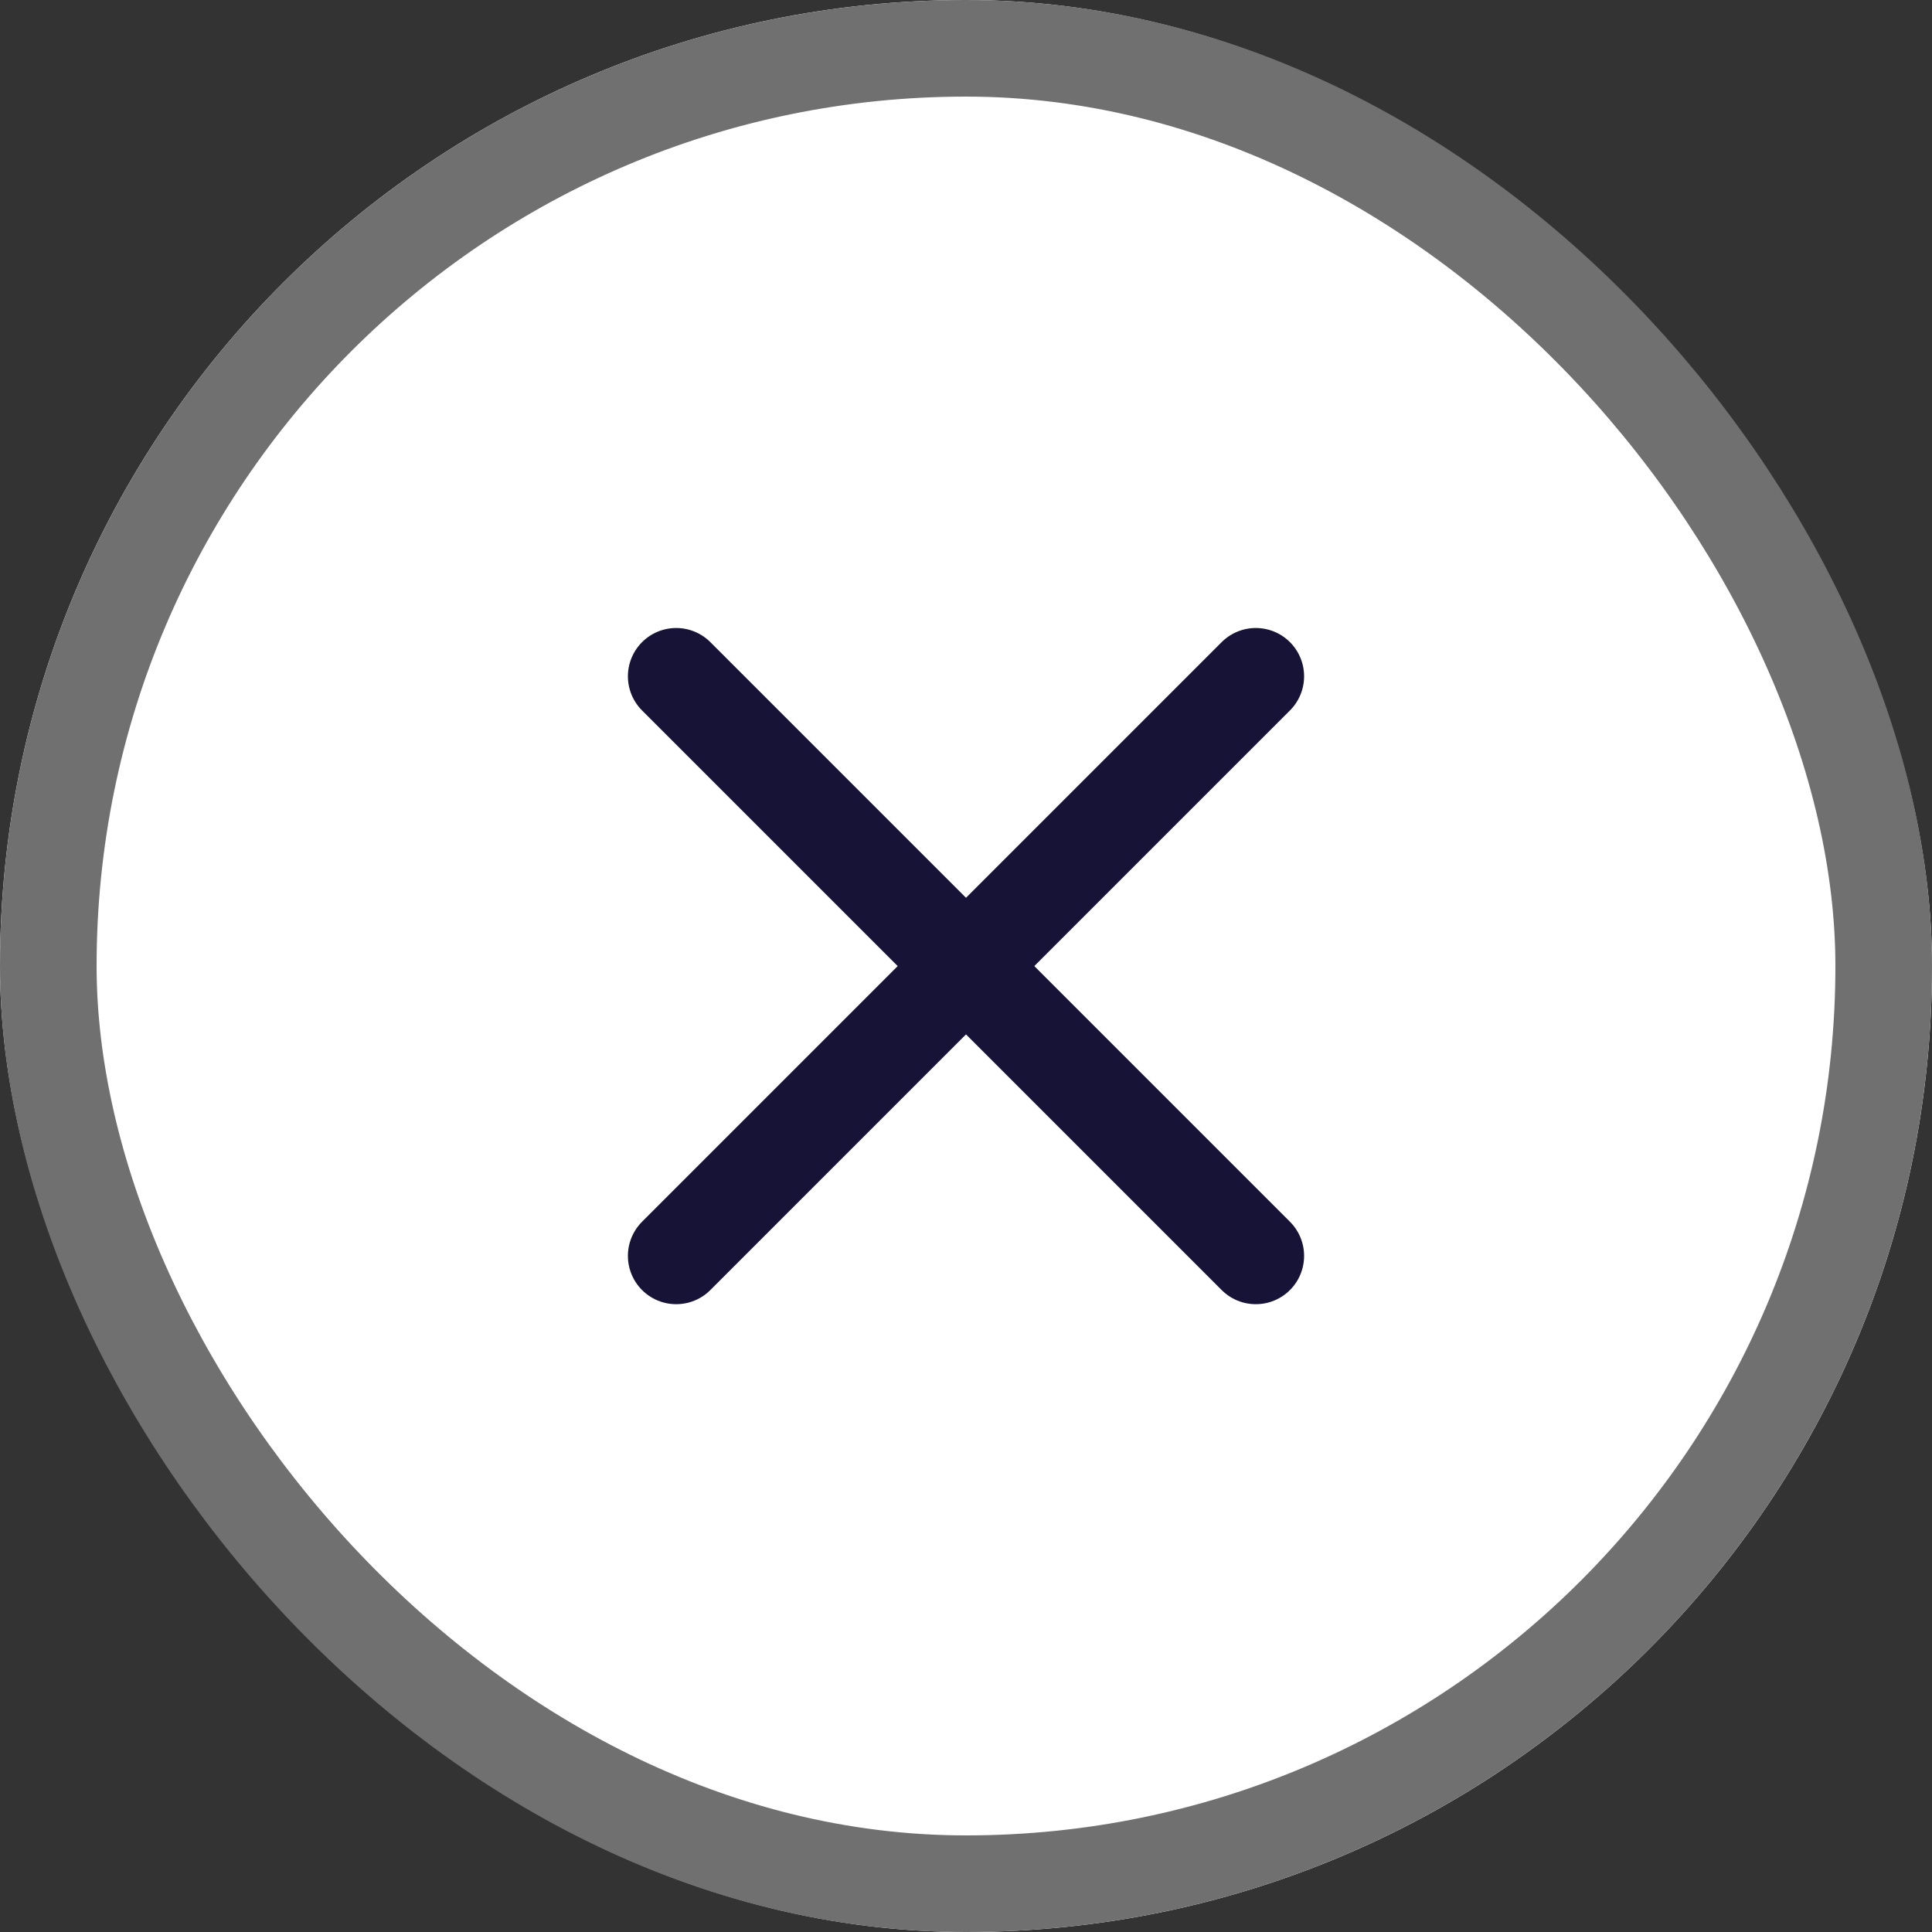 <svg xmlns="http://www.w3.org/2000/svg" width="20" height="20" viewBox="0 0 20 20">
    <rect x="0" y="0" width="20" height="20" fill="#333333" stroke="none"/>
    <g id="cancel_photo" data-name="cancel photo" transform="translate(-566.5 -477.418)">
        <g id="Rectangle_19035" data-name="Rectangle 19035" transform="translate(566.5 477.418)" fill="#fff"
           stroke="#707070" stroke-width="1">
            <rect width="20" height="20" rx="10" stroke="none"/>
            <rect x="0.5" y="0.5" width="19" height="19" rx="9.5" fill="none"/>
        </g>
        <g id="x" transform="translate(567.434 478.353)">
            <line id="Line_31" data-name="Line 31" x1="6" y2="6" transform="translate(6.066 6.066)" fill="none"
                  stroke="#171336" stroke-linecap="round" stroke-linejoin="round" stroke-width="1"/>
            <line id="Line_32" data-name="Line 32" x2="6" y2="6" transform="translate(6.066 6.066)" fill="none"
                  stroke="#171336" stroke-linecap="round" stroke-linejoin="round" stroke-width="1"/>
        </g>
    </g>
</svg>

